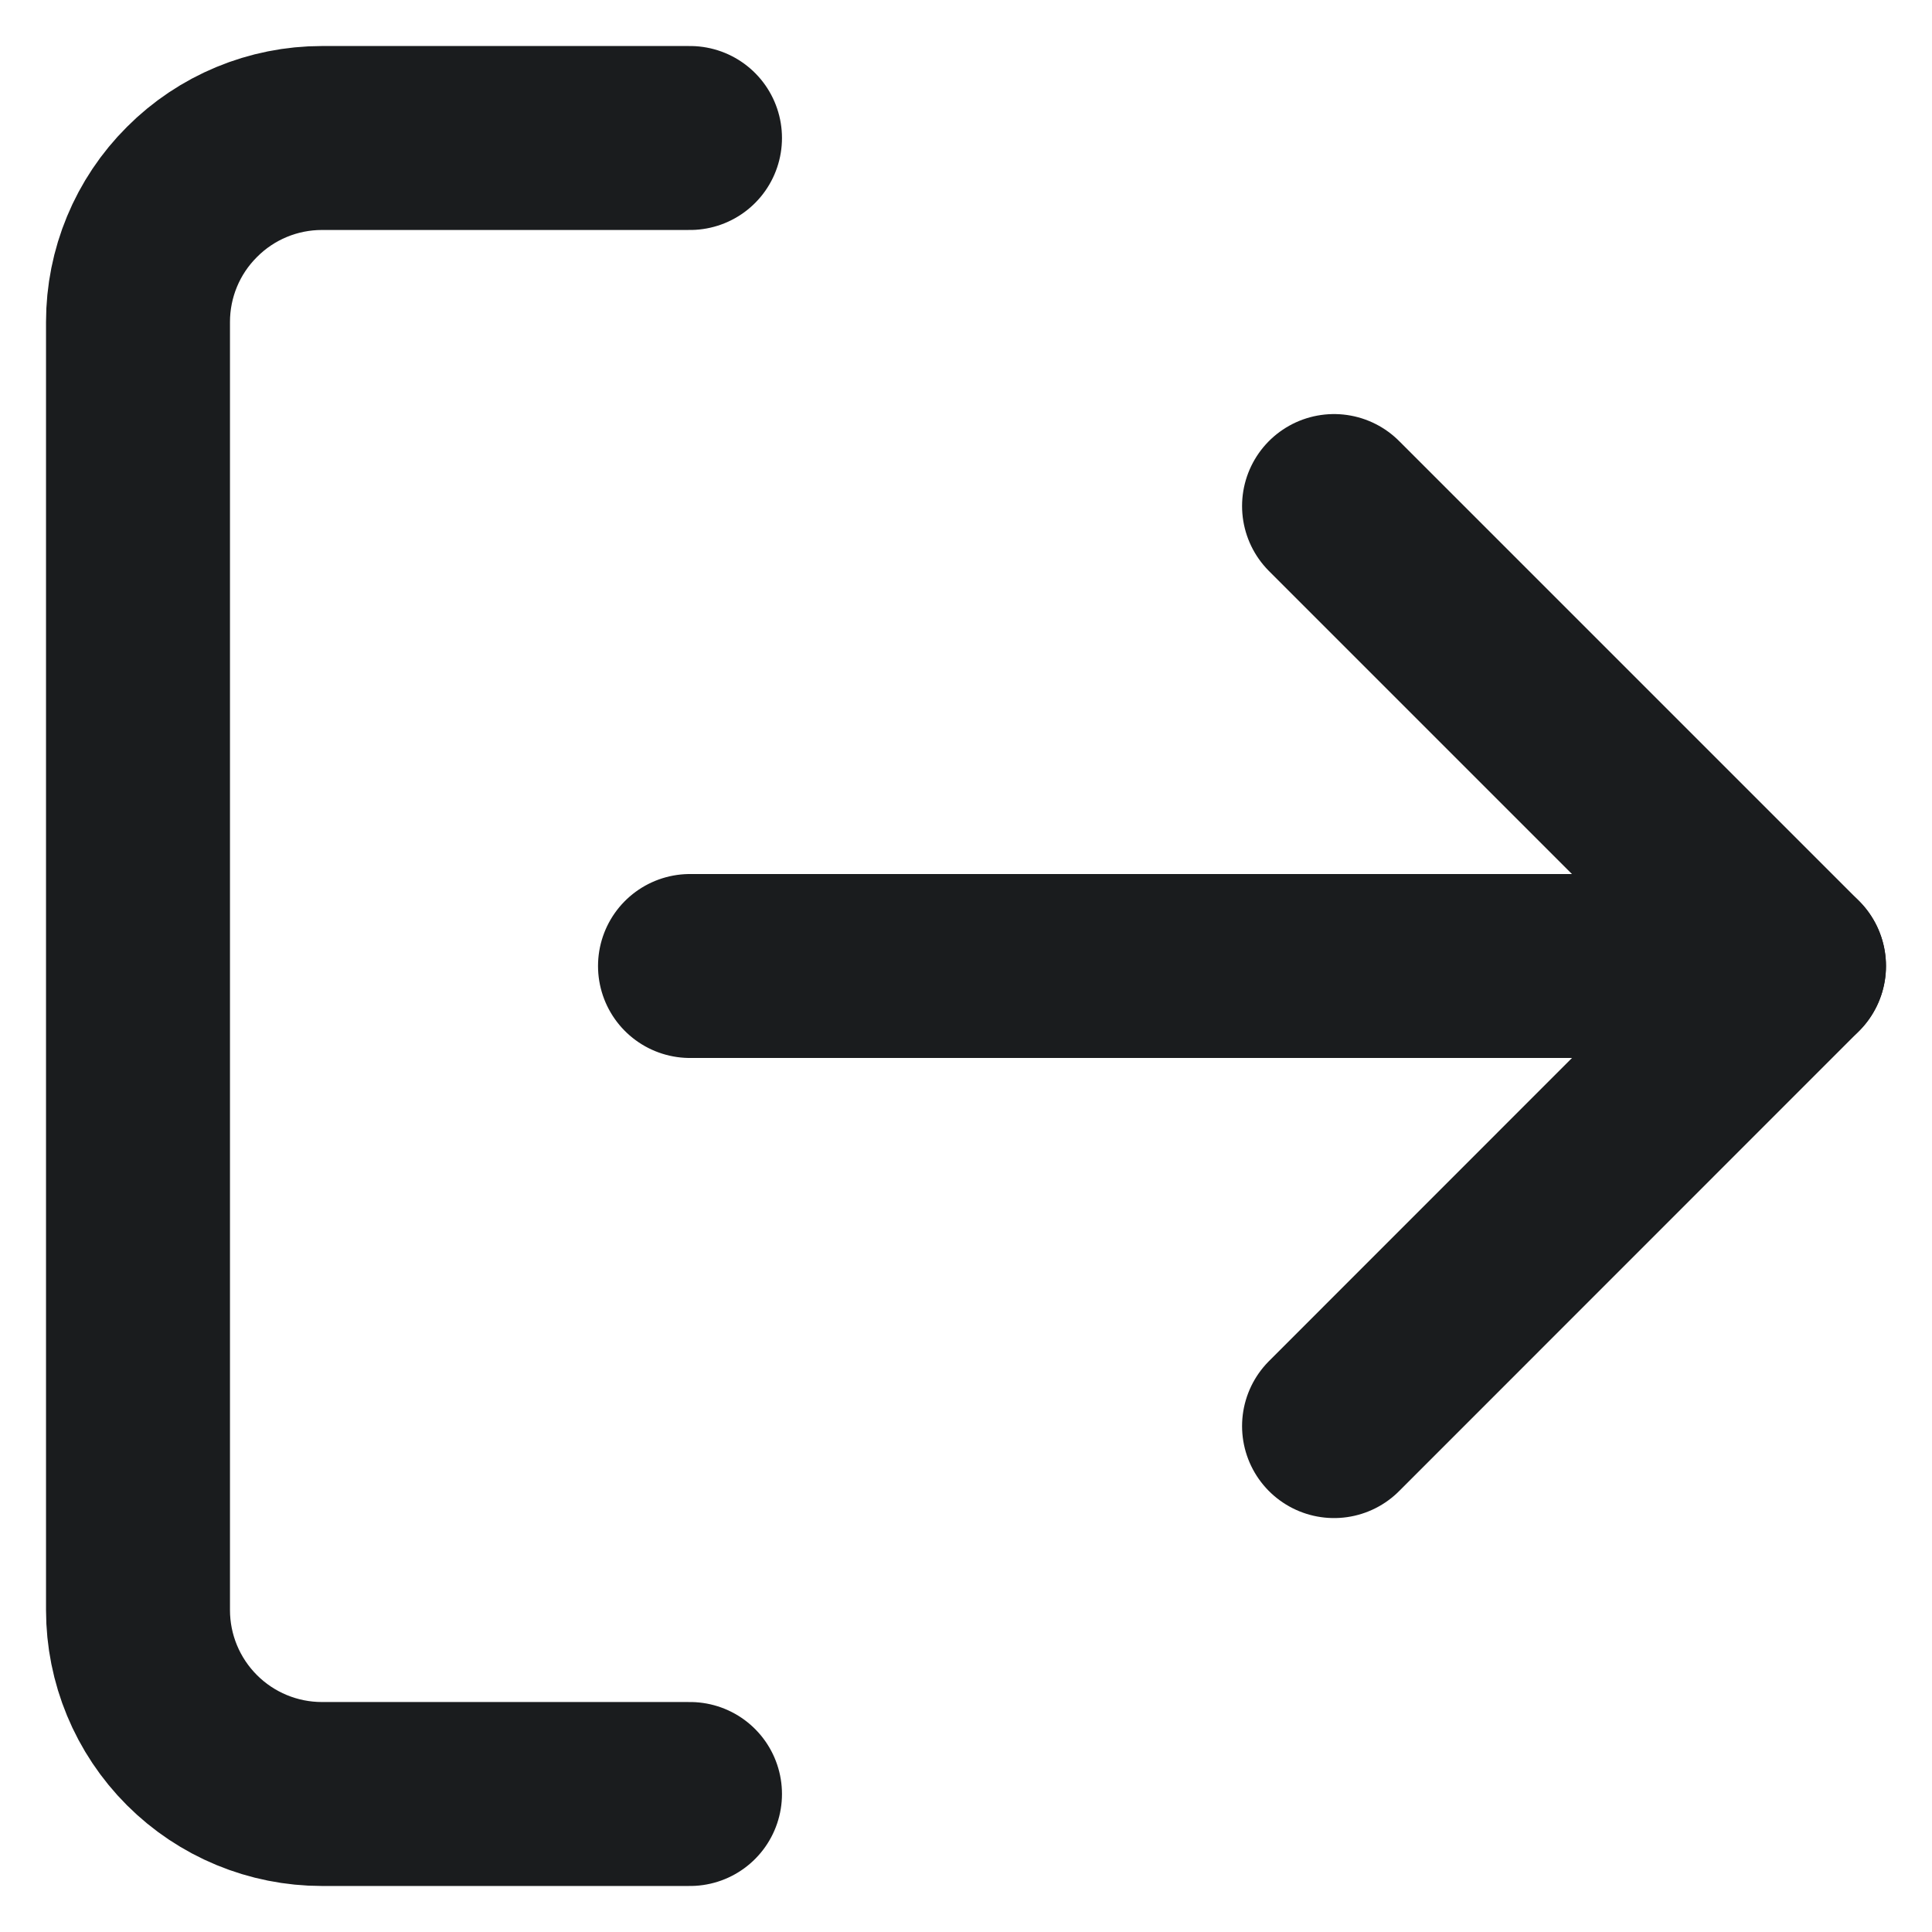<svg width="14" height="14" viewBox="0 0 14 14" fill="none" xmlns="http://www.w3.org/2000/svg">
<path d="M9.667 10.334L13 7L9.667 3.667" stroke="#1A1C1E" stroke-width="1.333" stroke-linecap="round" stroke-linejoin="round"/>
<path d="M13 7H5" stroke="#1A1C1E" stroke-width="1.333" stroke-linecap="round" stroke-linejoin="round"/>
<path d="M5 13H2.333C1.98 13 1.641 12.86 1.391 12.61C1.14 12.359 1 12.02 1 11.667V2.333C1 1.98 1.14 1.641 1.391 1.391C1.641 1.14 1.98 1 2.333 1H5" stroke="#1A1C1E" stroke-width="1.333" stroke-linecap="round" stroke-linejoin="round"/>
</svg>
